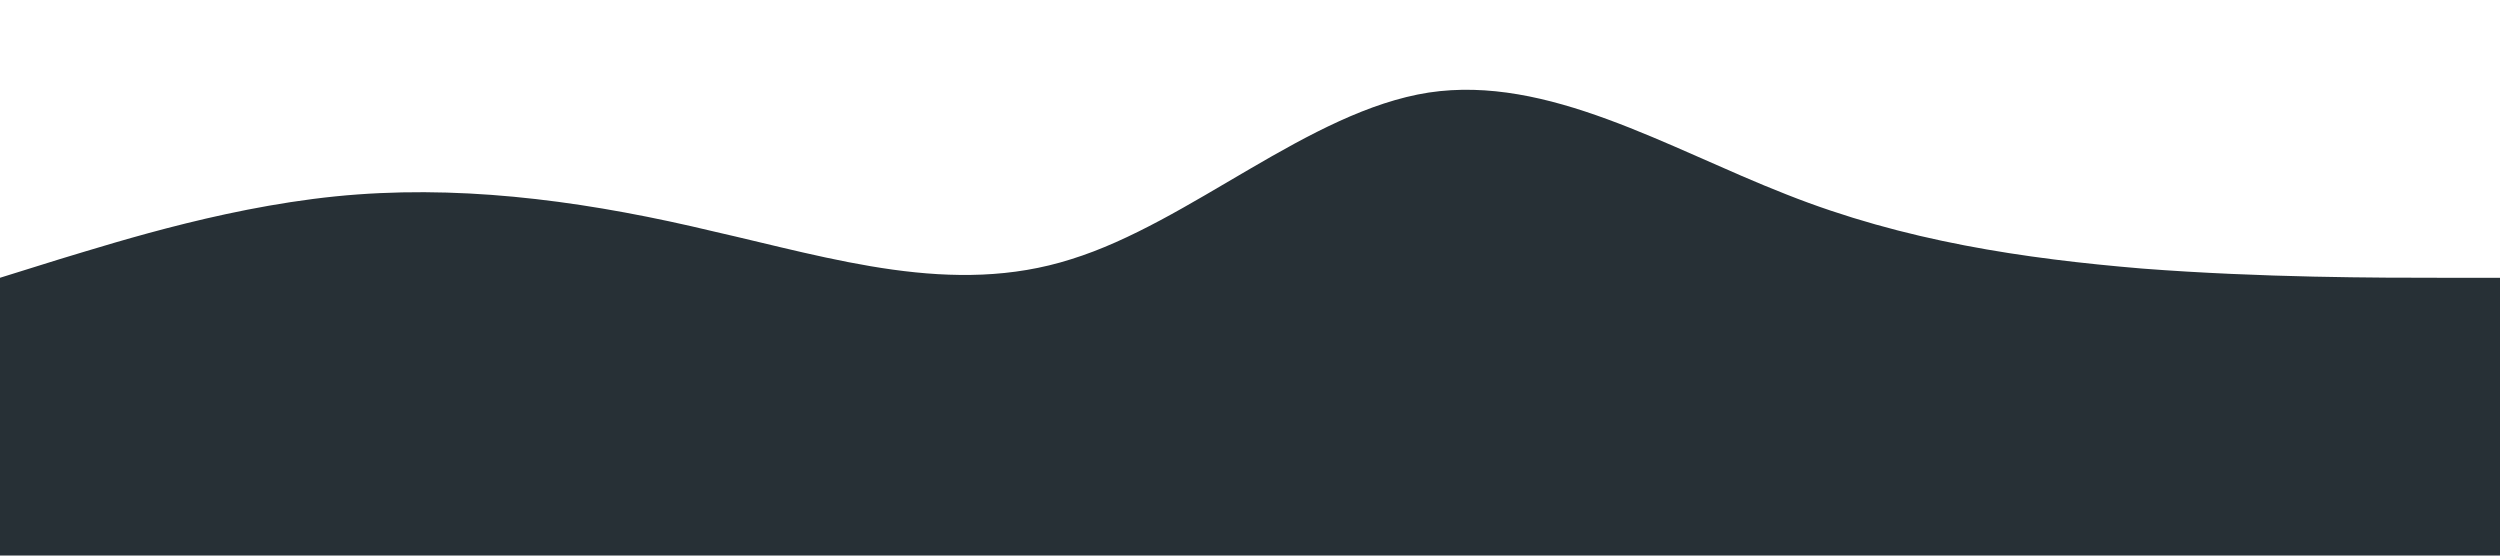 <svg xmlns="http://www.w3.org/2000/svg" viewBox="0 0 1440 320"><path fill="#273036" fill-opacity="1" d="M0,160L34.3,149.3C68.6,139,137,117,206,112C274.3,107,343,117,411,133.3C480,149,549,171,617,149.3C685.7,128,754,64,823,53.3C891.4,43,960,85,1029,112C1097.1,139,1166,149,1234,154.7C1302.9,160,1371,160,1406,160L1440,160L1440,320L1405.7,320C1371.4,320,1303,320,1234,320C1165.7,320,1097,320,1029,320C960,320,891,320,823,320C754.3,320,686,320,617,320C548.6,320,480,320,411,320C342.9,320,274,320,206,320C137.1,320,69,320,34,320L0,320Z"></path></svg>
